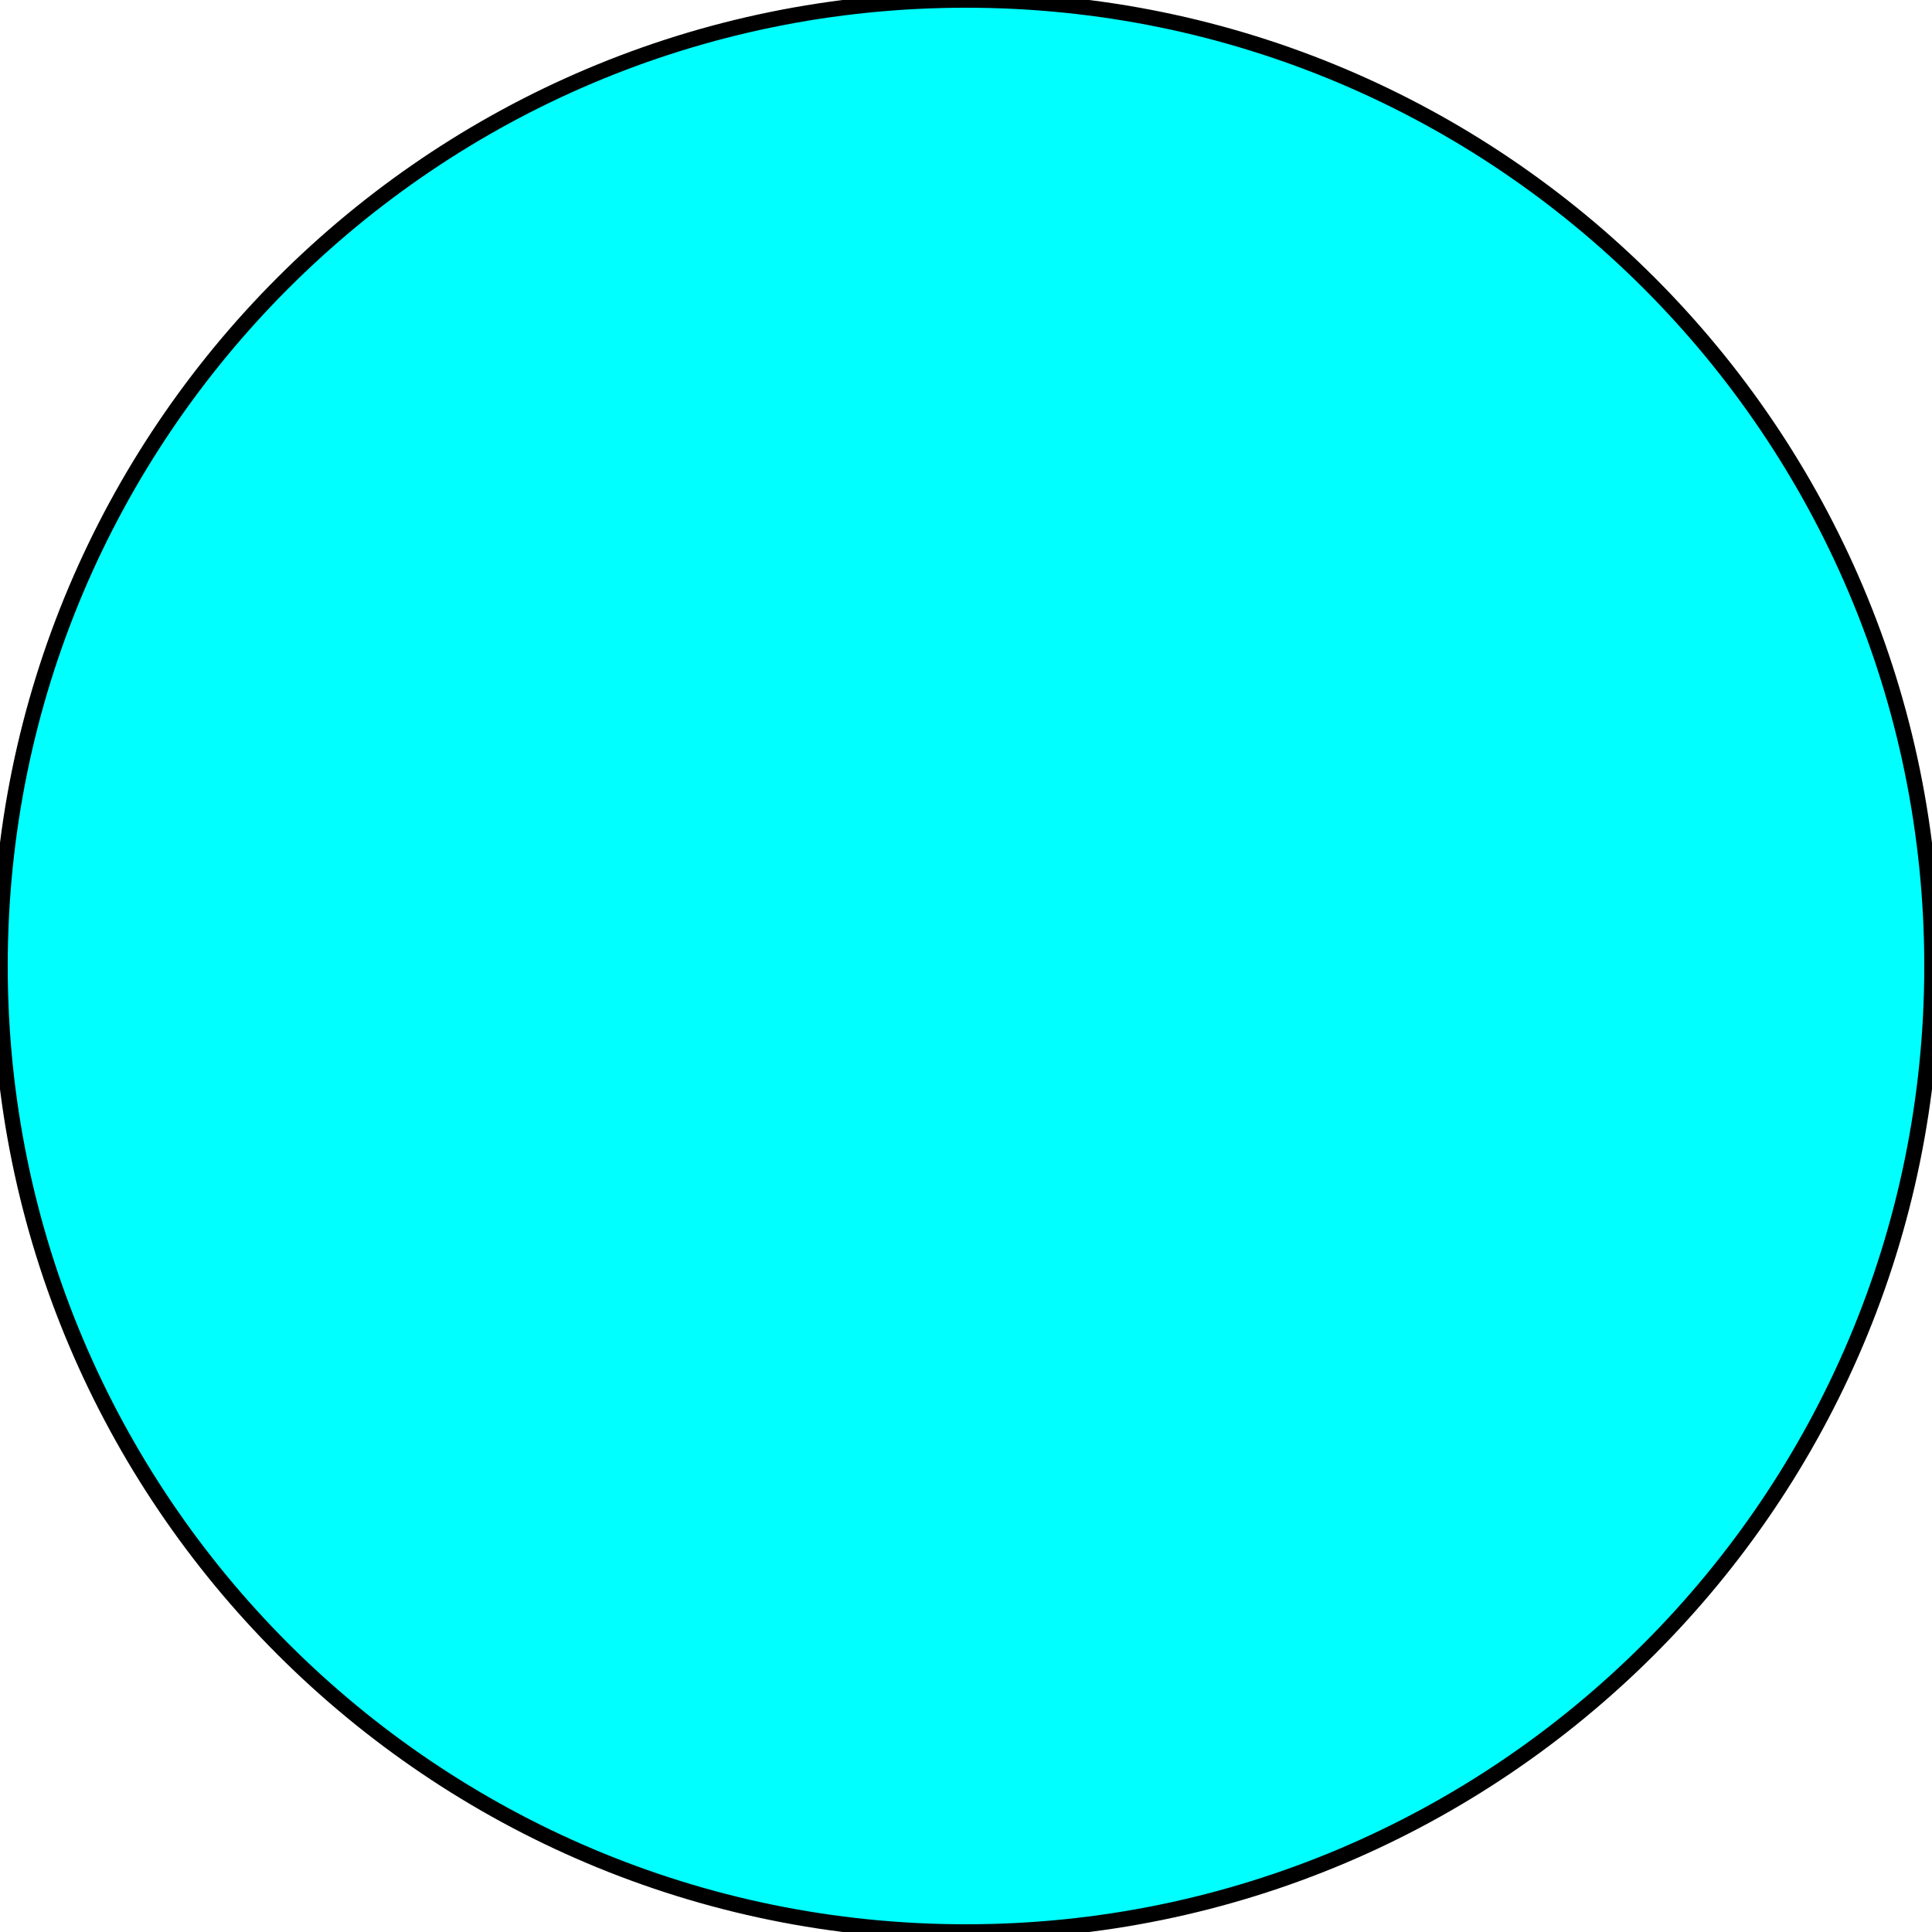 <svg width="150" height="150" viewBox="0 0 150 150" fill="none" xmlns="http://www.w3.org/2000/svg">
<g clip-path="url(#clip0_2109_186880)">
<path d="M75 150C116.421 150 150 116.421 150 75C150 33.579 116.421 0 75 0C33.579 0 0 33.579 0 75C0 116.421 33.579 150 75 150Z" fill="#00FFFF" stroke="black" stroke-width="1.2"/>
</g>
<defs>
<clipPath id="clip0_2109_186880">
<rect width="150" height="150" fill="white"/>
</clipPath>
</defs>
</svg>
